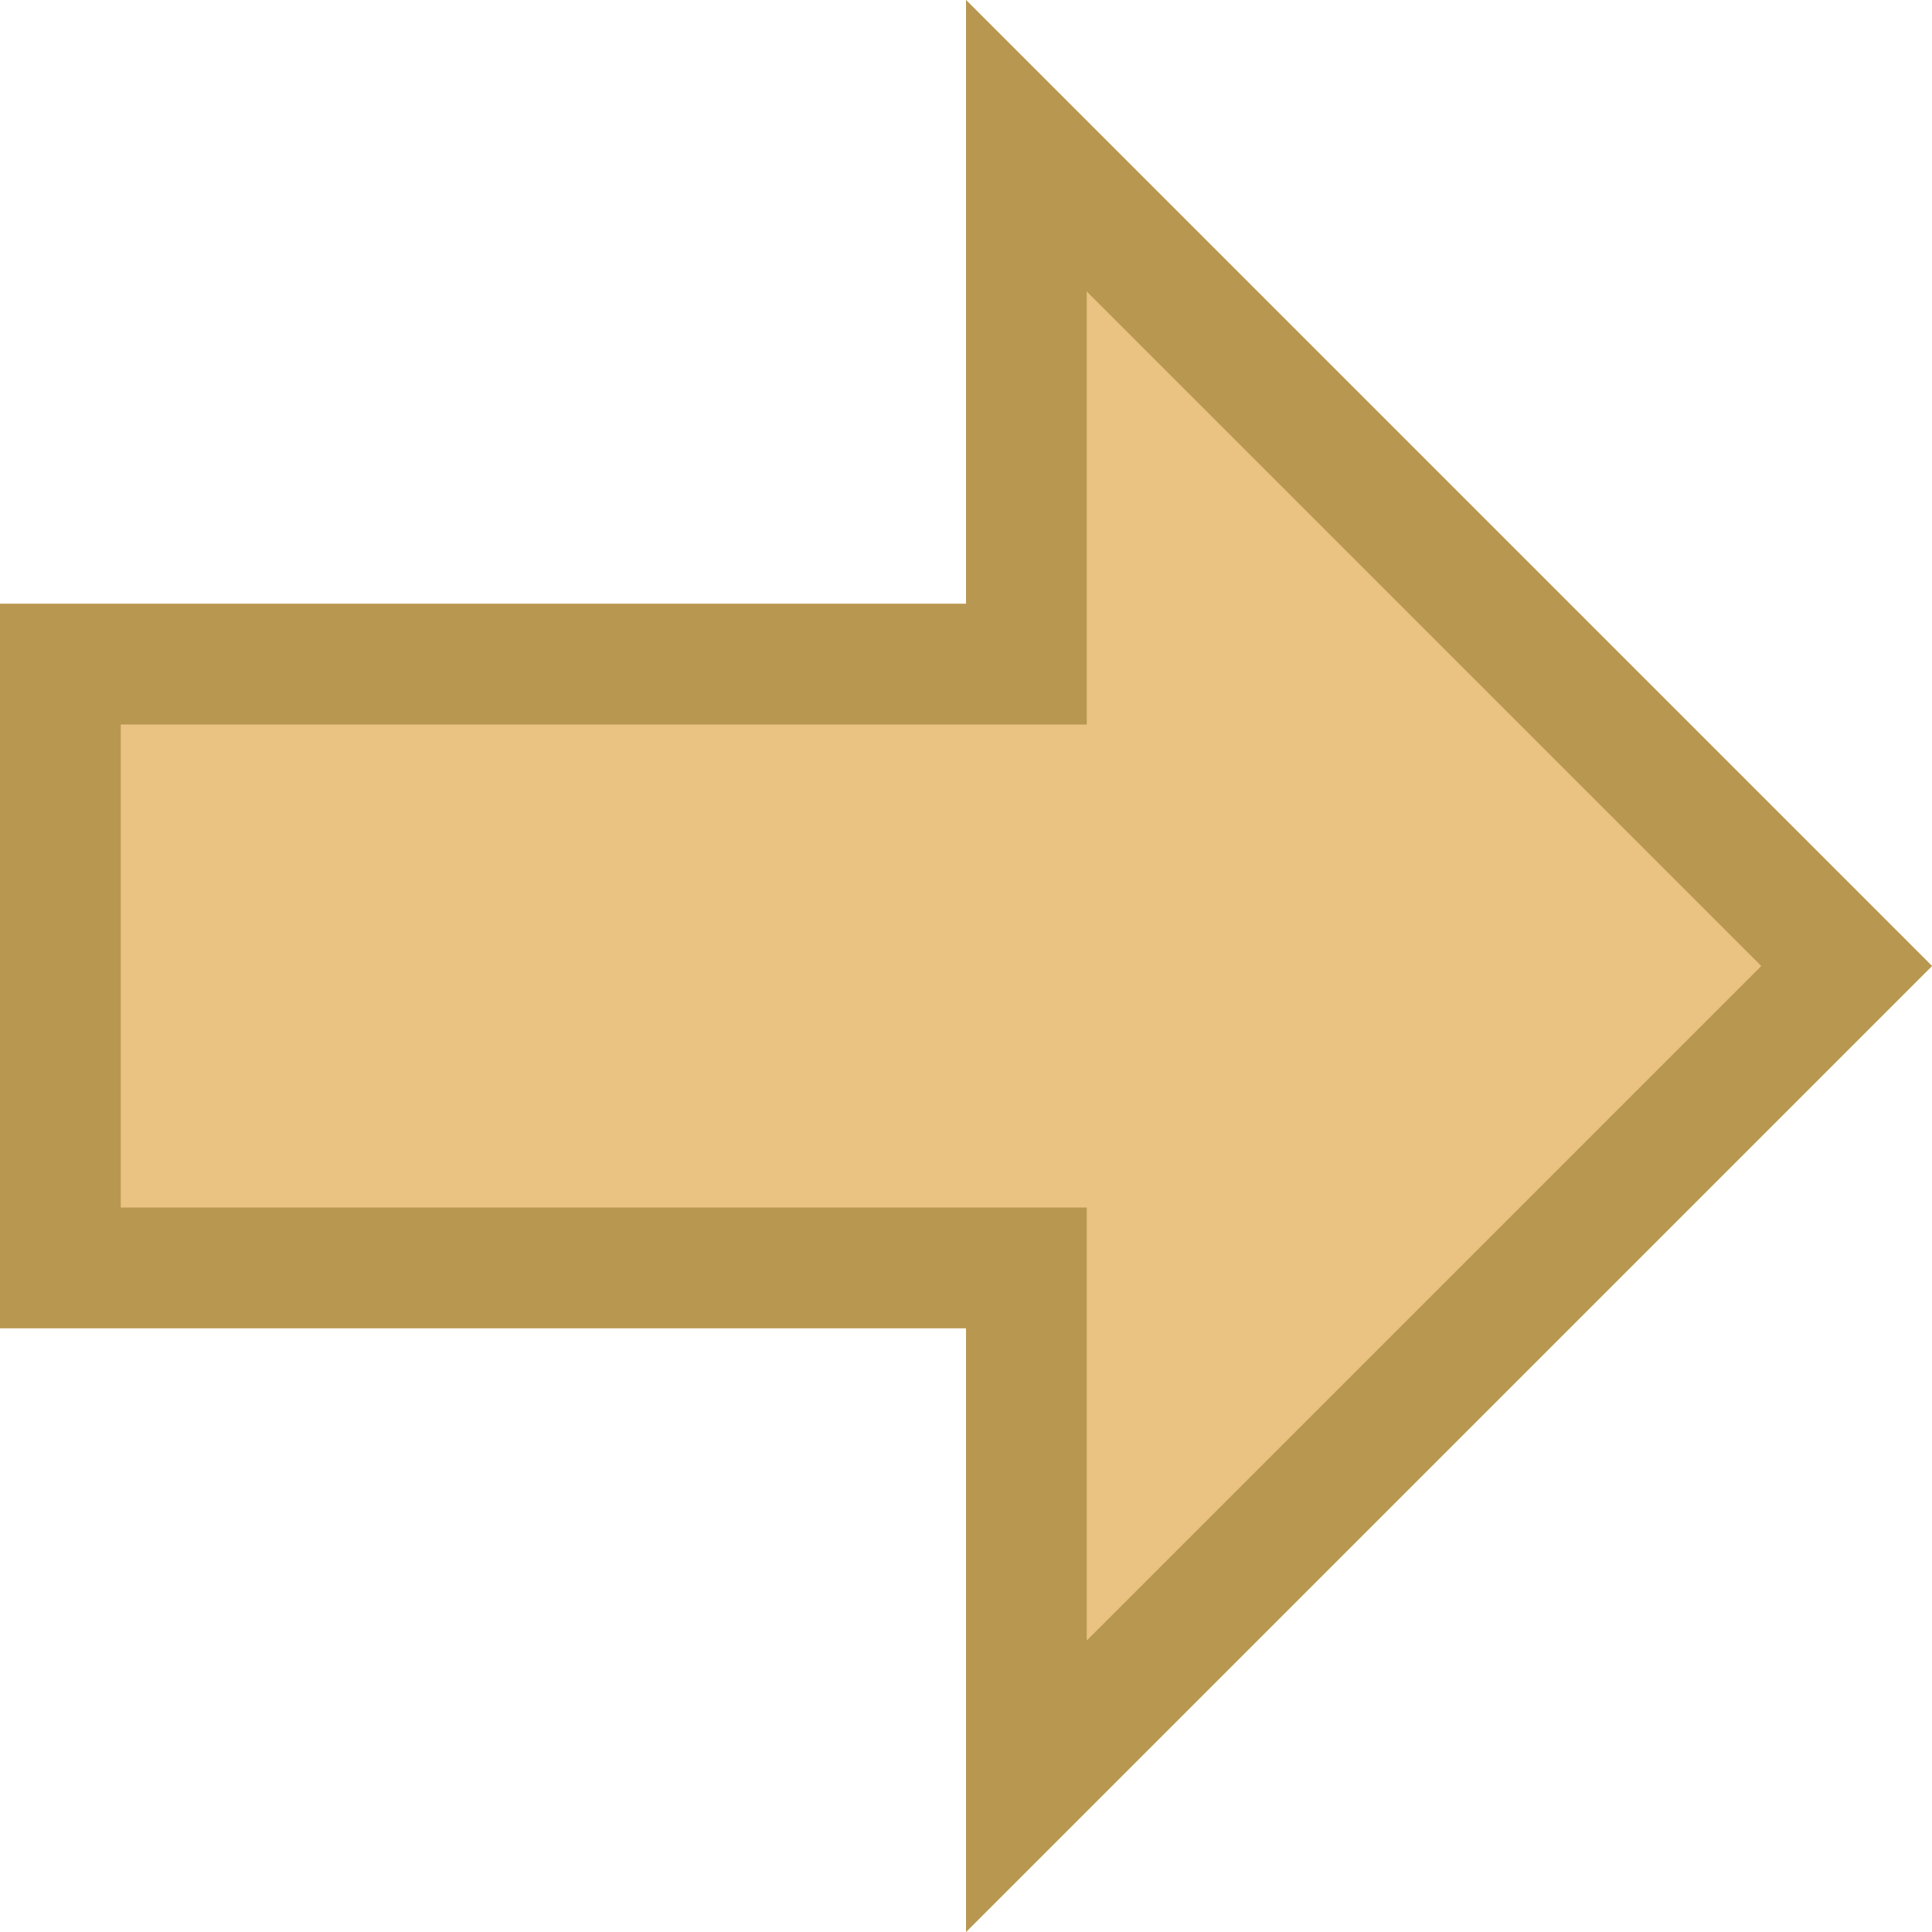 <?xml version="1.0" encoding="UTF-8"?>
<svg width="16px" height="16px" viewBox="0 0 16 16" version="1.1" xmlns="http://www.w3.org/2000/svg" xmlns:xlink="http://www.w3.org/1999/xlink">
    <!-- Generator: Sketch 55.2 (78181) - https://sketchapp.com -->
    <title>No Cell Icon2</title>
    <desc>Created with Sketch.</desc>
    <g id="No-Cell-Icon2" stroke="none" stroke-width="1" fill="none" fill-rule="evenodd">
        <g id="Yellow-Right">
            <path d="M5,8 L0,8 L8,0 L16,8 L11,8 L11,16 L5,16 L5,8 Z" id="Combined-Shape-Copy-16" fill="#EAC282" transform="translate(8, 8) rotate(-270) translate(-8, -8) "></path>
            <path d="M6,7 L6,15 L10,15 L10,7 L13.586,7 L8,1.414 L2.414,7 L6,7 Z M5,8 L0,8 L8,0 L16,8 L11,8 L11,16 L5,16 L5,8 Z" id="Combined-Shape-Copy-16" fill="#B89851" fill-rule="nonzero" transform="translate(8, 8) rotate(-270) translate(-8, -8) "></path>
        </g>
    </g>
</svg>